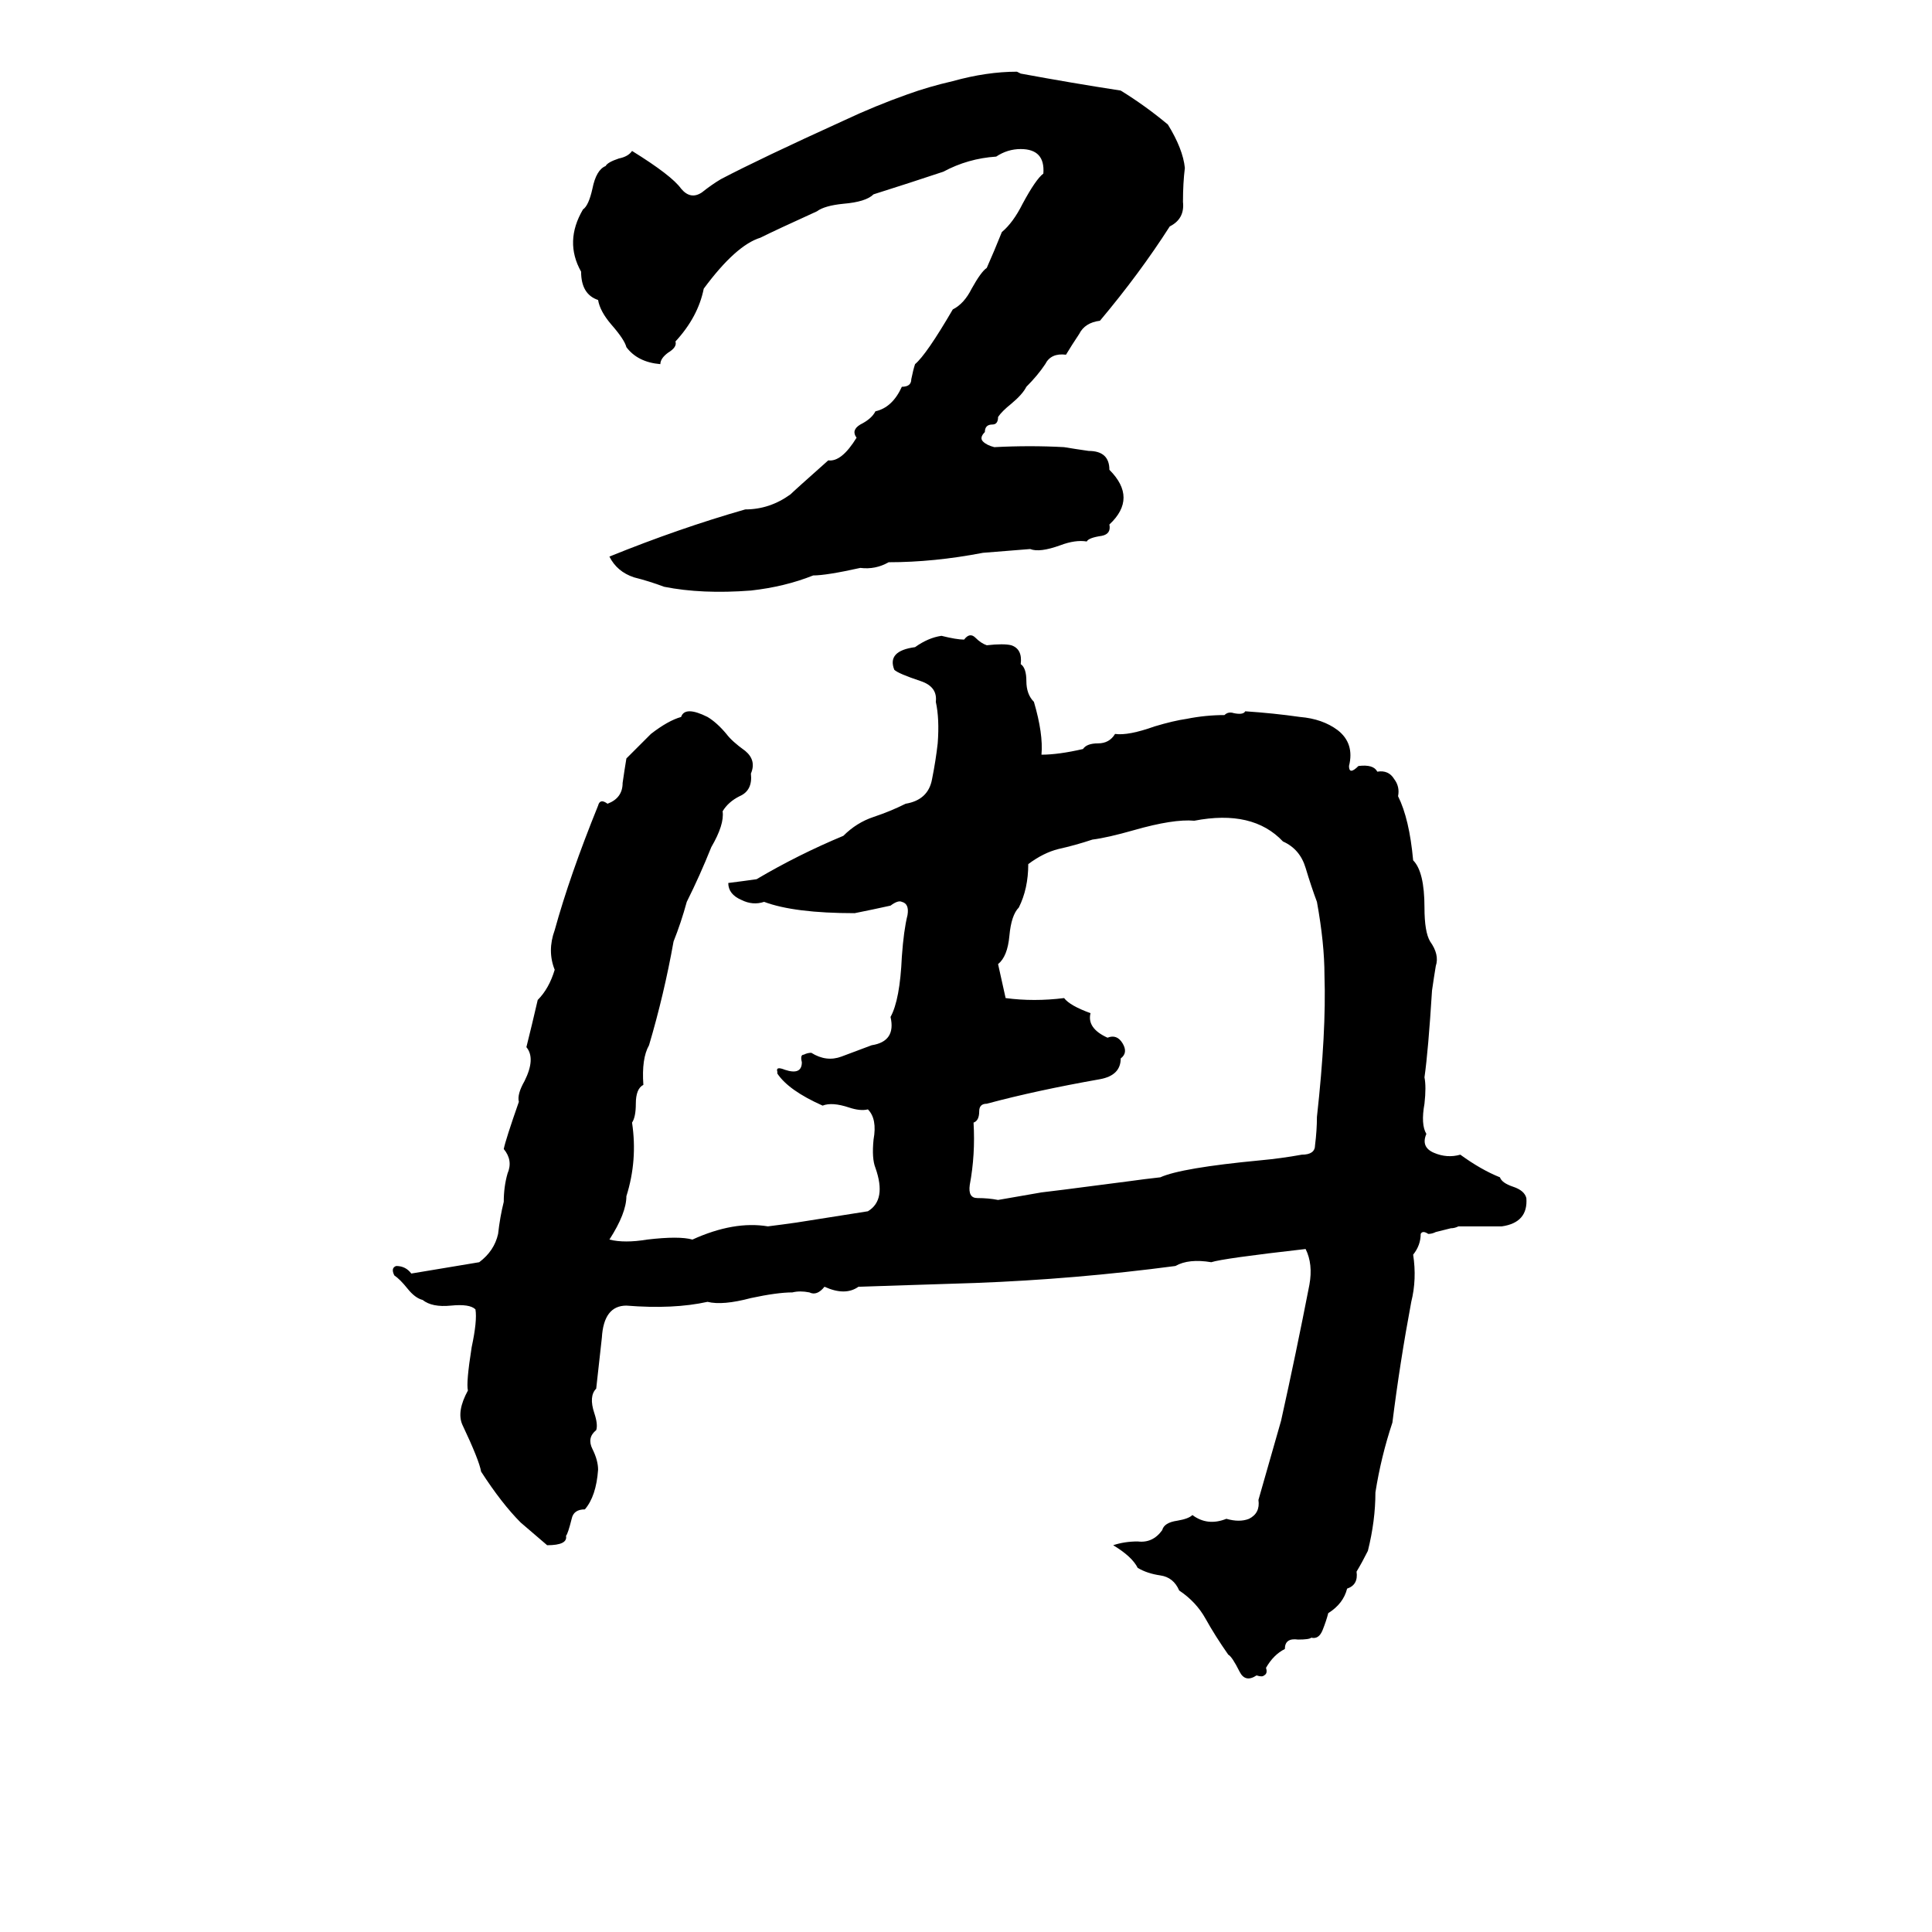 <svg xmlns="http://www.w3.org/2000/svg" viewBox="0 -800 1024 1024">
	<path fill="#000000" d="M539 -762L541 -761Q568 -756 594 -752Q607 -744 619 -734Q627 -721 628 -711Q627 -703 627 -693Q628 -684 620 -680Q604 -655 583 -630Q575 -629 572 -623Q568 -617 565 -612Q557 -613 554 -607Q550 -601 544 -595Q542 -591 536 -586Q531 -582 529 -579Q529 -575 526 -575Q522 -575 522 -571Q519 -568 521 -566Q523 -564 527 -563Q546 -564 564 -563Q570 -562 577 -561Q588 -561 588 -551Q603 -536 588 -522Q589 -517 584 -516Q577 -515 576 -513Q570 -514 562 -511Q551 -507 546 -509Q534 -508 521 -507Q495 -502 471 -502Q464 -498 456 -499Q438 -495 431 -495Q416 -489 398 -487Q372 -485 352 -489Q344 -492 336 -494Q327 -497 323 -505Q360 -520 395 -530Q408 -530 419 -538Q421 -540 439 -556Q446 -555 454 -568Q451 -572 456 -575Q462 -578 464 -582Q473 -584 478 -595Q483 -595 483 -599Q484 -604 485 -607Q491 -612 505 -636Q511 -639 515 -647Q520 -656 523 -658Q527 -667 531 -677Q537 -682 542 -692Q549 -705 553 -708Q554 -721 541 -721Q534 -721 528 -717Q513 -716 500 -709Q482 -703 463 -697Q459 -693 447 -692Q437 -691 433 -688Q411 -678 403 -674Q390 -670 373 -647Q370 -632 358 -619Q359 -616 354 -613Q350 -610 350 -607Q338 -608 332 -616Q331 -620 324 -628Q318 -635 317 -641Q308 -644 308 -656Q299 -672 309 -689Q312 -691 314 -700Q316 -710 321 -712Q322 -714 328 -716Q333 -717 335 -720Q356 -707 361 -700Q366 -694 372 -698Q377 -702 382 -705Q403 -716 447 -736Q464 -744 481 -750Q492 -754 505 -757Q523 -762 539 -762ZM499 -463Q507 -461 511 -461Q514 -465 517 -462Q520 -459 523 -458Q532 -459 536 -458Q542 -456 541 -448Q544 -446 544 -439Q544 -432 548 -428Q553 -411 552 -400Q561 -400 574 -403Q576 -406 582 -406Q588 -406 591 -411Q598 -410 612 -415Q622 -418 629 -419Q639 -421 649 -421Q651 -423 654 -422Q659 -421 660 -423Q675 -422 689 -420Q701 -419 709 -413Q718 -406 715 -394Q715 -389 720 -394Q728 -395 730 -391Q736 -392 739 -387Q742 -383 741 -378Q747 -366 749 -344Q755 -338 755 -319Q755 -306 758 -301Q763 -294 761 -288Q760 -282 759 -275Q757 -243 755 -229Q756 -224 755 -215Q753 -204 756 -199Q753 -192 760 -189Q767 -186 774 -188Q785 -180 795 -176Q796 -173 802 -171Q808 -169 809 -165Q810 -152 796 -150Q785 -150 773 -150Q771 -149 769 -149L761 -147Q759 -146 757 -146Q754 -148 753 -146Q753 -140 749 -135Q751 -122 748 -110Q742 -78 738 -46Q732 -28 729 -9Q729 6 725 22Q722 28 719 33Q720 40 714 42Q712 50 704 55Q703 59 701 64Q699 69 695 68Q694 69 688 69Q681 68 681 74Q675 77 671 84Q672 87 670 88Q669 89 666 88Q660 92 657 86Q653 78 651 77Q644 67 639 58Q634 49 625 43Q622 36 615 35Q608 34 603 31Q600 25 590 19Q596 17 603 17Q611 18 616 11Q617 7 624 6Q630 5 632 3Q640 9 650 5Q657 7 662 5Q668 2 667 -5Q673 -26 679 -47Q687 -83 694 -119Q696 -130 692 -138Q648 -133 642 -131Q630 -133 623 -129Q570 -122 517 -120Q486 -119 455 -118Q448 -113 437 -118Q433 -113 429 -115Q424 -116 420 -115Q412 -115 398 -112Q383 -108 375 -110Q357 -106 332 -108Q320 -108 319 -91Q317 -73 316 -64Q312 -60 315 -51Q317 -45 316 -42Q311 -38 314 -32Q317 -26 317 -21Q316 -7 310 0Q304 0 303 5Q301 13 300 14Q301 19 290 19Q283 13 276 7Q266 -3 255 -20Q254 -26 245 -45Q242 -52 248 -63Q247 -67 250 -86Q253 -100 252 -106Q249 -109 239 -108Q229 -107 224 -111Q220 -112 216 -117Q212 -122 209 -124Q207 -128 210 -129Q215 -129 218 -125Q236 -128 254 -131Q262 -137 264 -146Q265 -155 267 -163Q267 -171 269 -178Q272 -185 267 -191Q268 -196 275 -216Q274 -220 278 -227Q284 -239 279 -245Q282 -257 285 -270Q291 -276 294 -286Q290 -296 294 -307Q302 -336 317 -373Q318 -377 322 -374Q330 -377 330 -385Q331 -392 332 -398L345 -411Q354 -418 361 -420Q363 -426 375 -420Q380 -417 385 -411Q388 -407 395 -402Q401 -397 398 -390Q399 -381 392 -378Q386 -375 383 -370Q384 -363 377 -351Q371 -336 364 -322Q361 -311 357 -301Q352 -273 344 -246Q340 -239 341 -225Q337 -223 337 -215Q337 -208 335 -205Q338 -185 332 -166Q332 -157 323 -143Q331 -141 343 -143Q360 -145 367 -143Q389 -153 407 -150Q415 -151 422 -152Q441 -155 460 -158Q470 -164 464 -181Q462 -186 463 -196Q465 -207 460 -212Q456 -211 450 -213Q441 -216 436 -214Q418 -222 412 -231V-232Q411 -235 416 -233Q425 -230 425 -237Q424 -241 426 -241Q428 -242 430 -242Q438 -237 446 -240Q454 -243 462 -246Q475 -248 472 -261Q477 -270 478 -293Q479 -307 481 -315Q482 -321 478 -322Q476 -323 472 -320Q463 -318 453 -316Q421 -316 405 -322Q399 -320 393 -323Q386 -326 386 -332Q394 -333 401 -334Q423 -347 447 -357Q454 -364 463 -367Q472 -370 480 -374Q492 -376 494 -387Q496 -397 497 -406Q498 -419 496 -428Q497 -436 488 -439Q476 -443 474 -445Q470 -455 485 -457Q492 -462 499 -463ZM633 -365Q622 -366 601 -360Q587 -356 579 -355Q570 -352 561 -350Q553 -348 545 -342Q545 -329 540 -319Q536 -315 535 -304Q534 -293 529 -289L533 -271Q548 -269 564 -271Q567 -267 578 -263Q576 -255 587 -250Q592 -252 595 -247Q598 -242 594 -239Q594 -230 583 -228Q549 -222 523 -215Q519 -215 519 -211Q519 -206 516 -205Q517 -188 514 -172Q513 -165 518 -165Q524 -165 529 -164L552 -168Q553 -168 599 -174Q606 -175 615 -176Q626 -181 668 -185Q679 -186 690 -188Q697 -188 697 -193Q698 -201 698 -208Q703 -253 702 -283Q702 -300 698 -322Q695 -330 692 -340Q689 -350 680 -354Q664 -371 633 -365Z"/>
</svg>